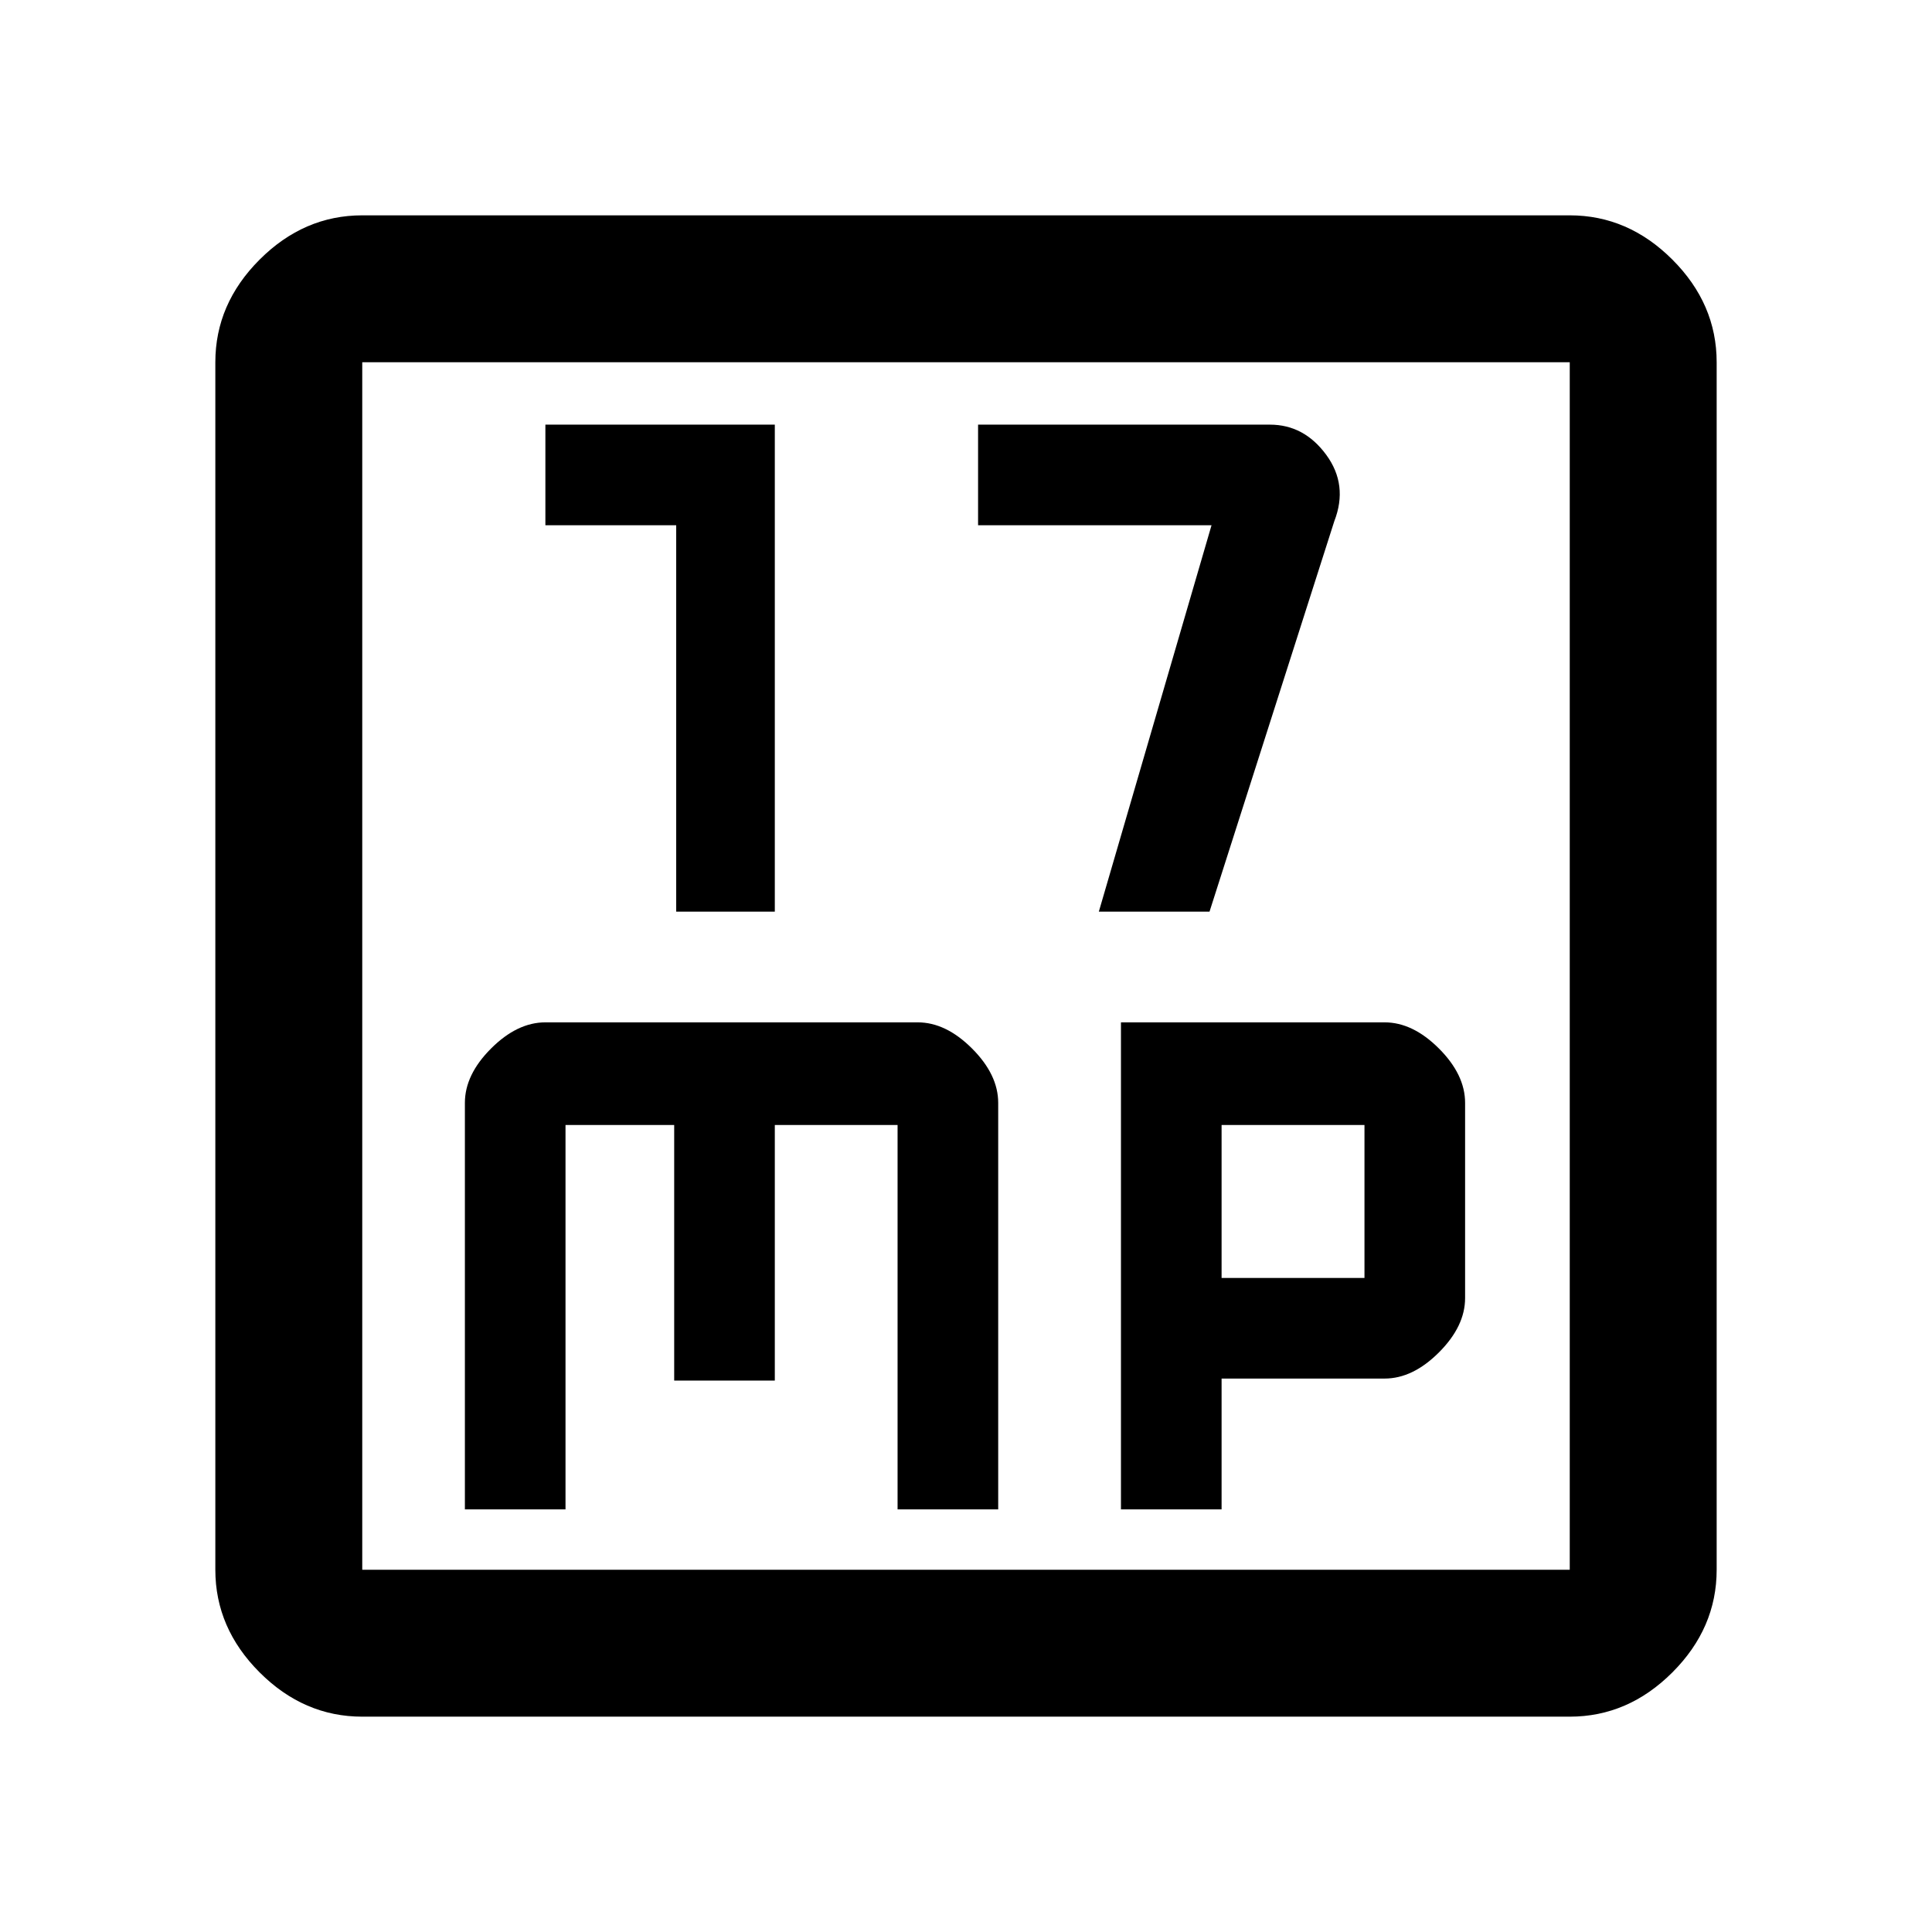 <svg xmlns="http://www.w3.org/2000/svg" height="48" width="48"><path d="M16.8 22.65H19.25V10.55H13.55V13.05H16.8ZM27.3 22.65H30.05L33.15 12.95Q33.5 12.05 32.95 11.3Q32.4 10.55 31.55 10.55H24.3V13.05H30.1ZM9 42.65Q7.55 42.65 6.45 41.55Q5.35 40.45 5.35 39V9Q5.35 7.55 6.45 6.45Q7.55 5.35 9 5.35H39Q40.45 5.35 41.55 6.45Q42.65 7.55 42.65 9V39Q42.65 40.45 41.55 41.55Q40.45 42.65 39 42.65ZM9 39H39Q39 39 39 39Q39 39 39 39V9Q39 9 39 9Q39 9 39 9H9Q9 9 9 9Q9 9 9 9V39Q9 39 9 39Q9 39 9 39ZM9 9Q9 9 9 9Q9 9 9 9V39Q9 39 9 39Q9 39 9 39Q9 39 9 39Q9 39 9 39V9Q9 9 9 9Q9 9 9 9ZM13.55 25.4Q12.85 25.4 12.2 26.05Q11.55 26.7 11.55 27.4V37.5H14.05V27.95H16.75V34.3H19.25V27.95H22.3V37.5H24.8V27.4Q24.8 26.7 24.15 26.05Q23.5 25.4 22.8 25.4ZM27.85 25.4V37.5H30.35V34.25H34.4Q35.1 34.25 35.75 33.6Q36.4 32.95 36.4 32.25V27.4Q36.4 26.7 35.75 26.05Q35.1 25.4 34.4 25.4ZM30.35 27.95H33.9V31.75H30.35Z"/></svg>